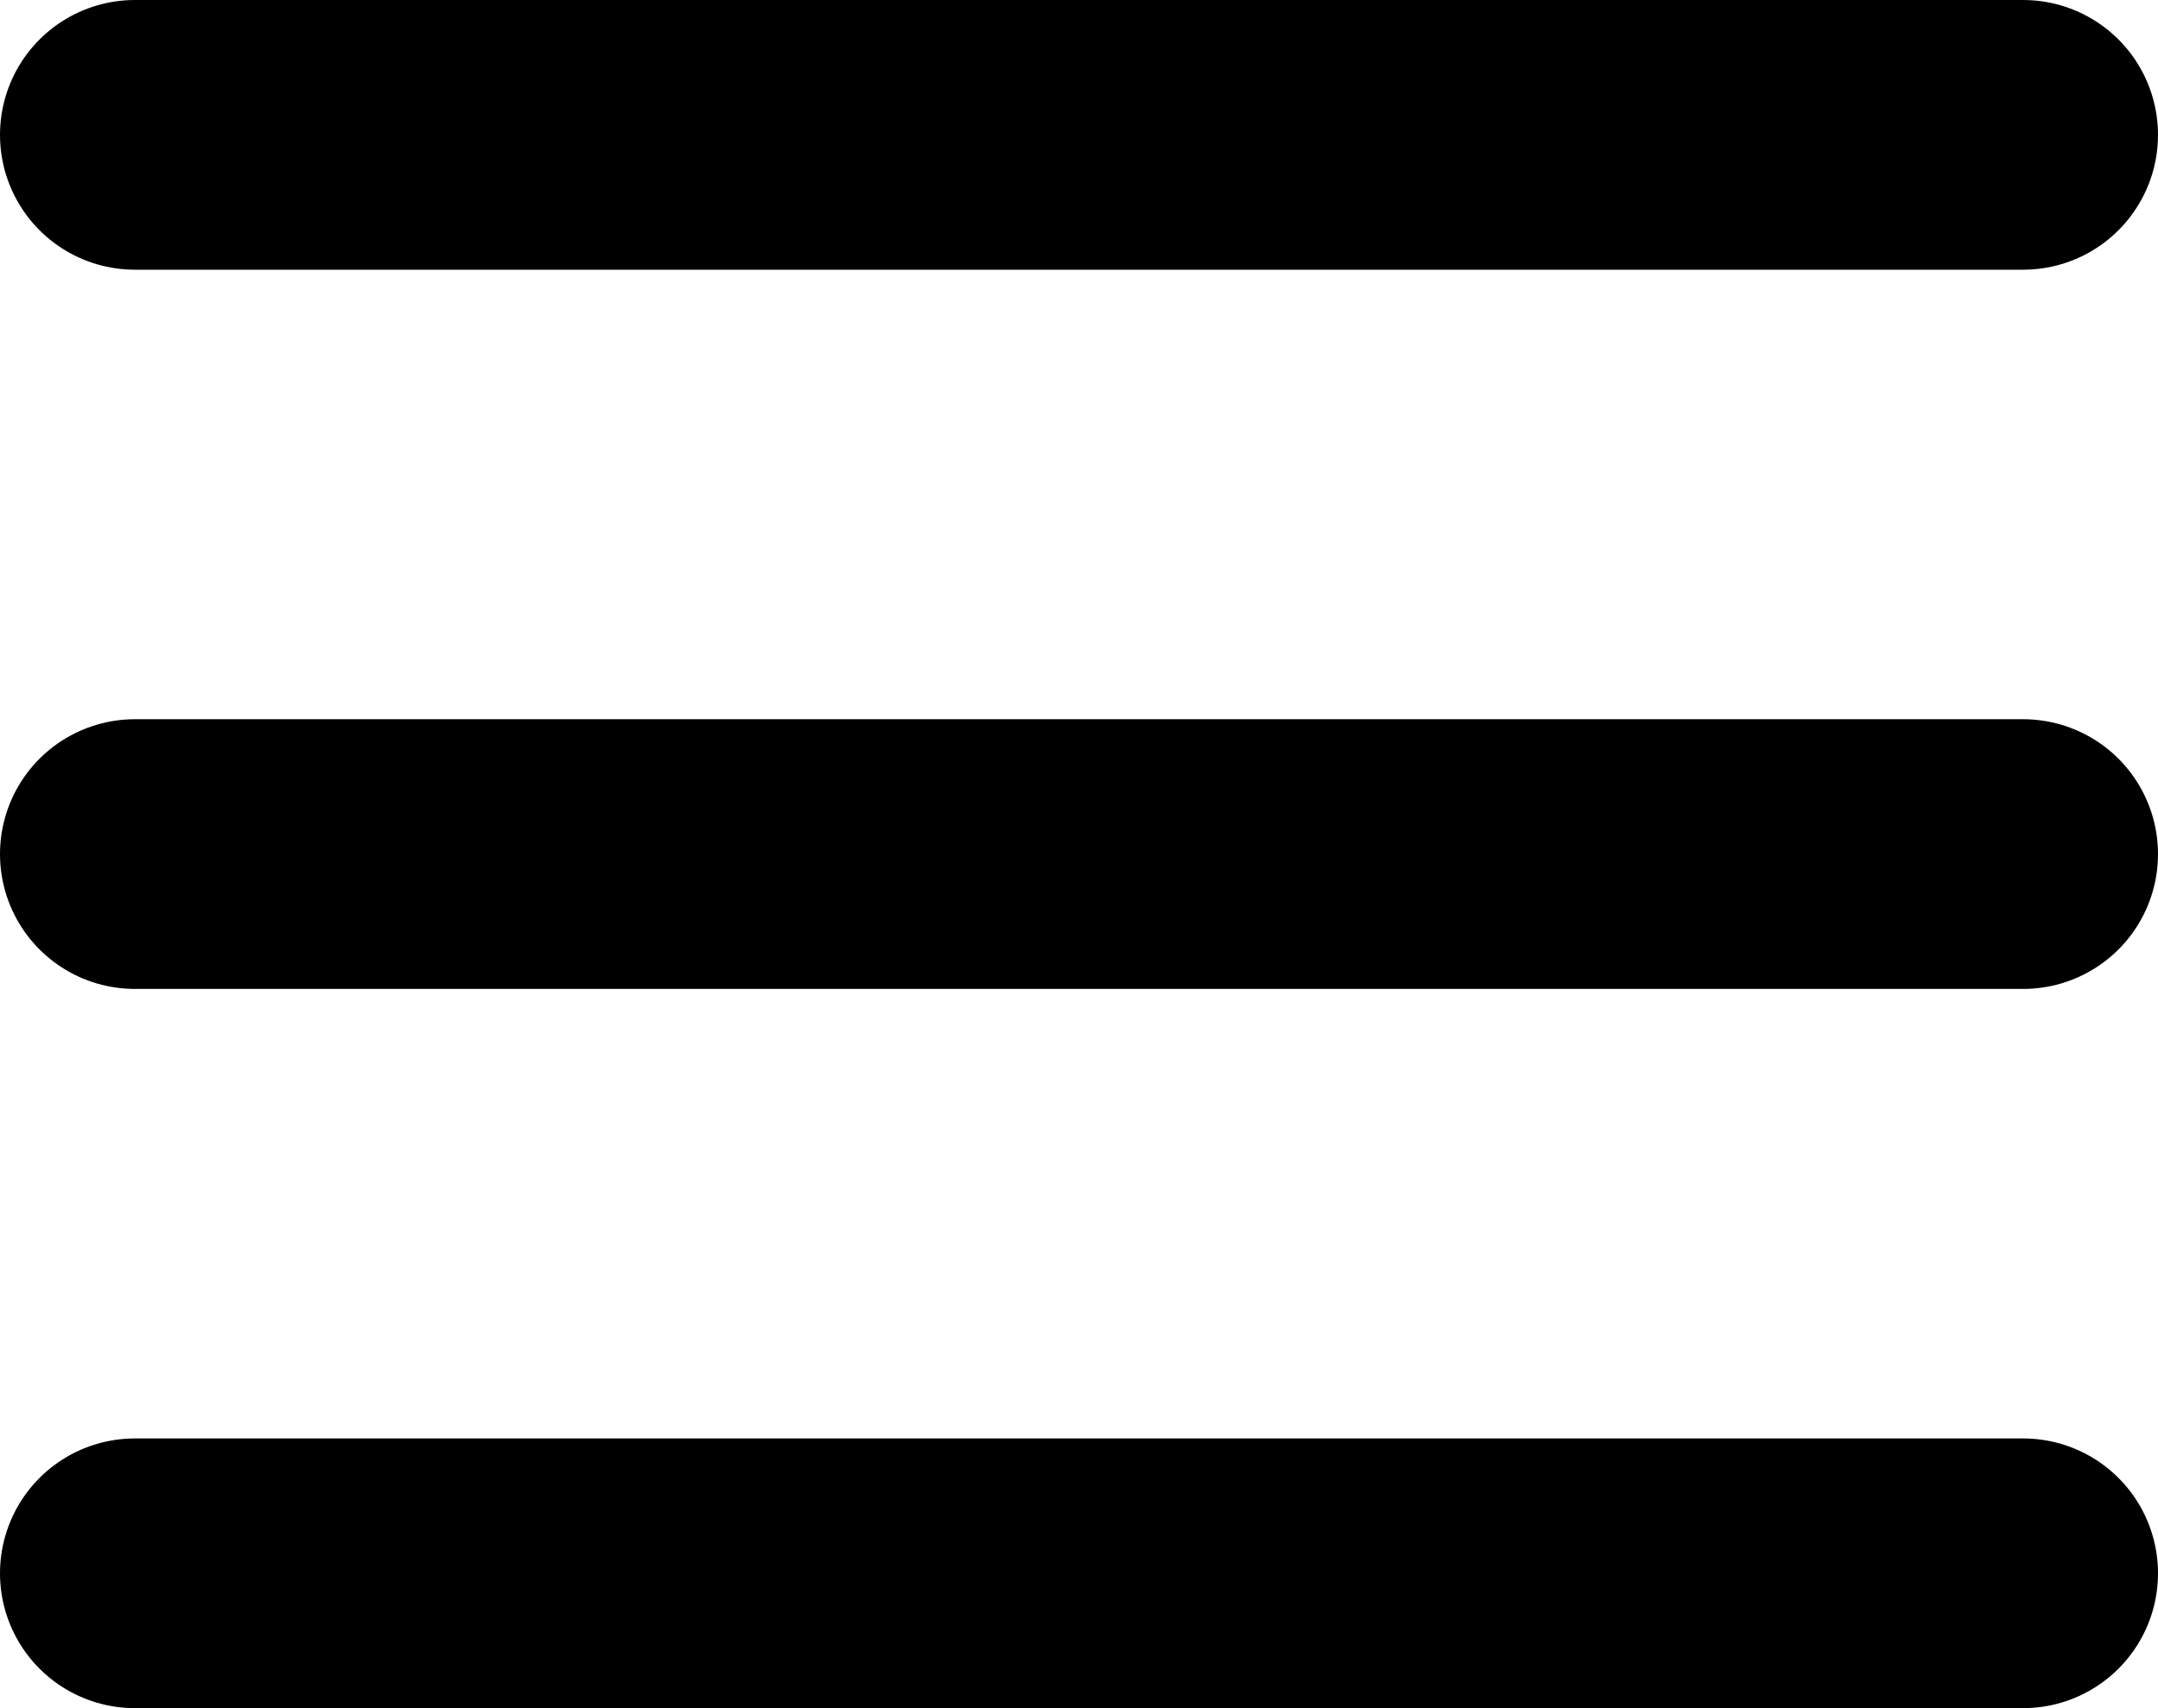<svg width="24" height="19" viewBox="0 0 24 19" fill="none" xmlns="http://www.w3.org/2000/svg">
<line x1="1.5" y1="1.5" x2="22.5" y2="1.5" stroke="black" stroke-width="3" stroke-linecap="round"/>
<line x1="1.5" y1="9.5" x2="22.5" y2="9.5" stroke="black" stroke-width="3" stroke-linecap="round"/>
<line x1="1.5" y1="17.5" x2="22.5" y2="17.5" stroke="black" stroke-width="3" stroke-linecap="round"/>
</svg>
